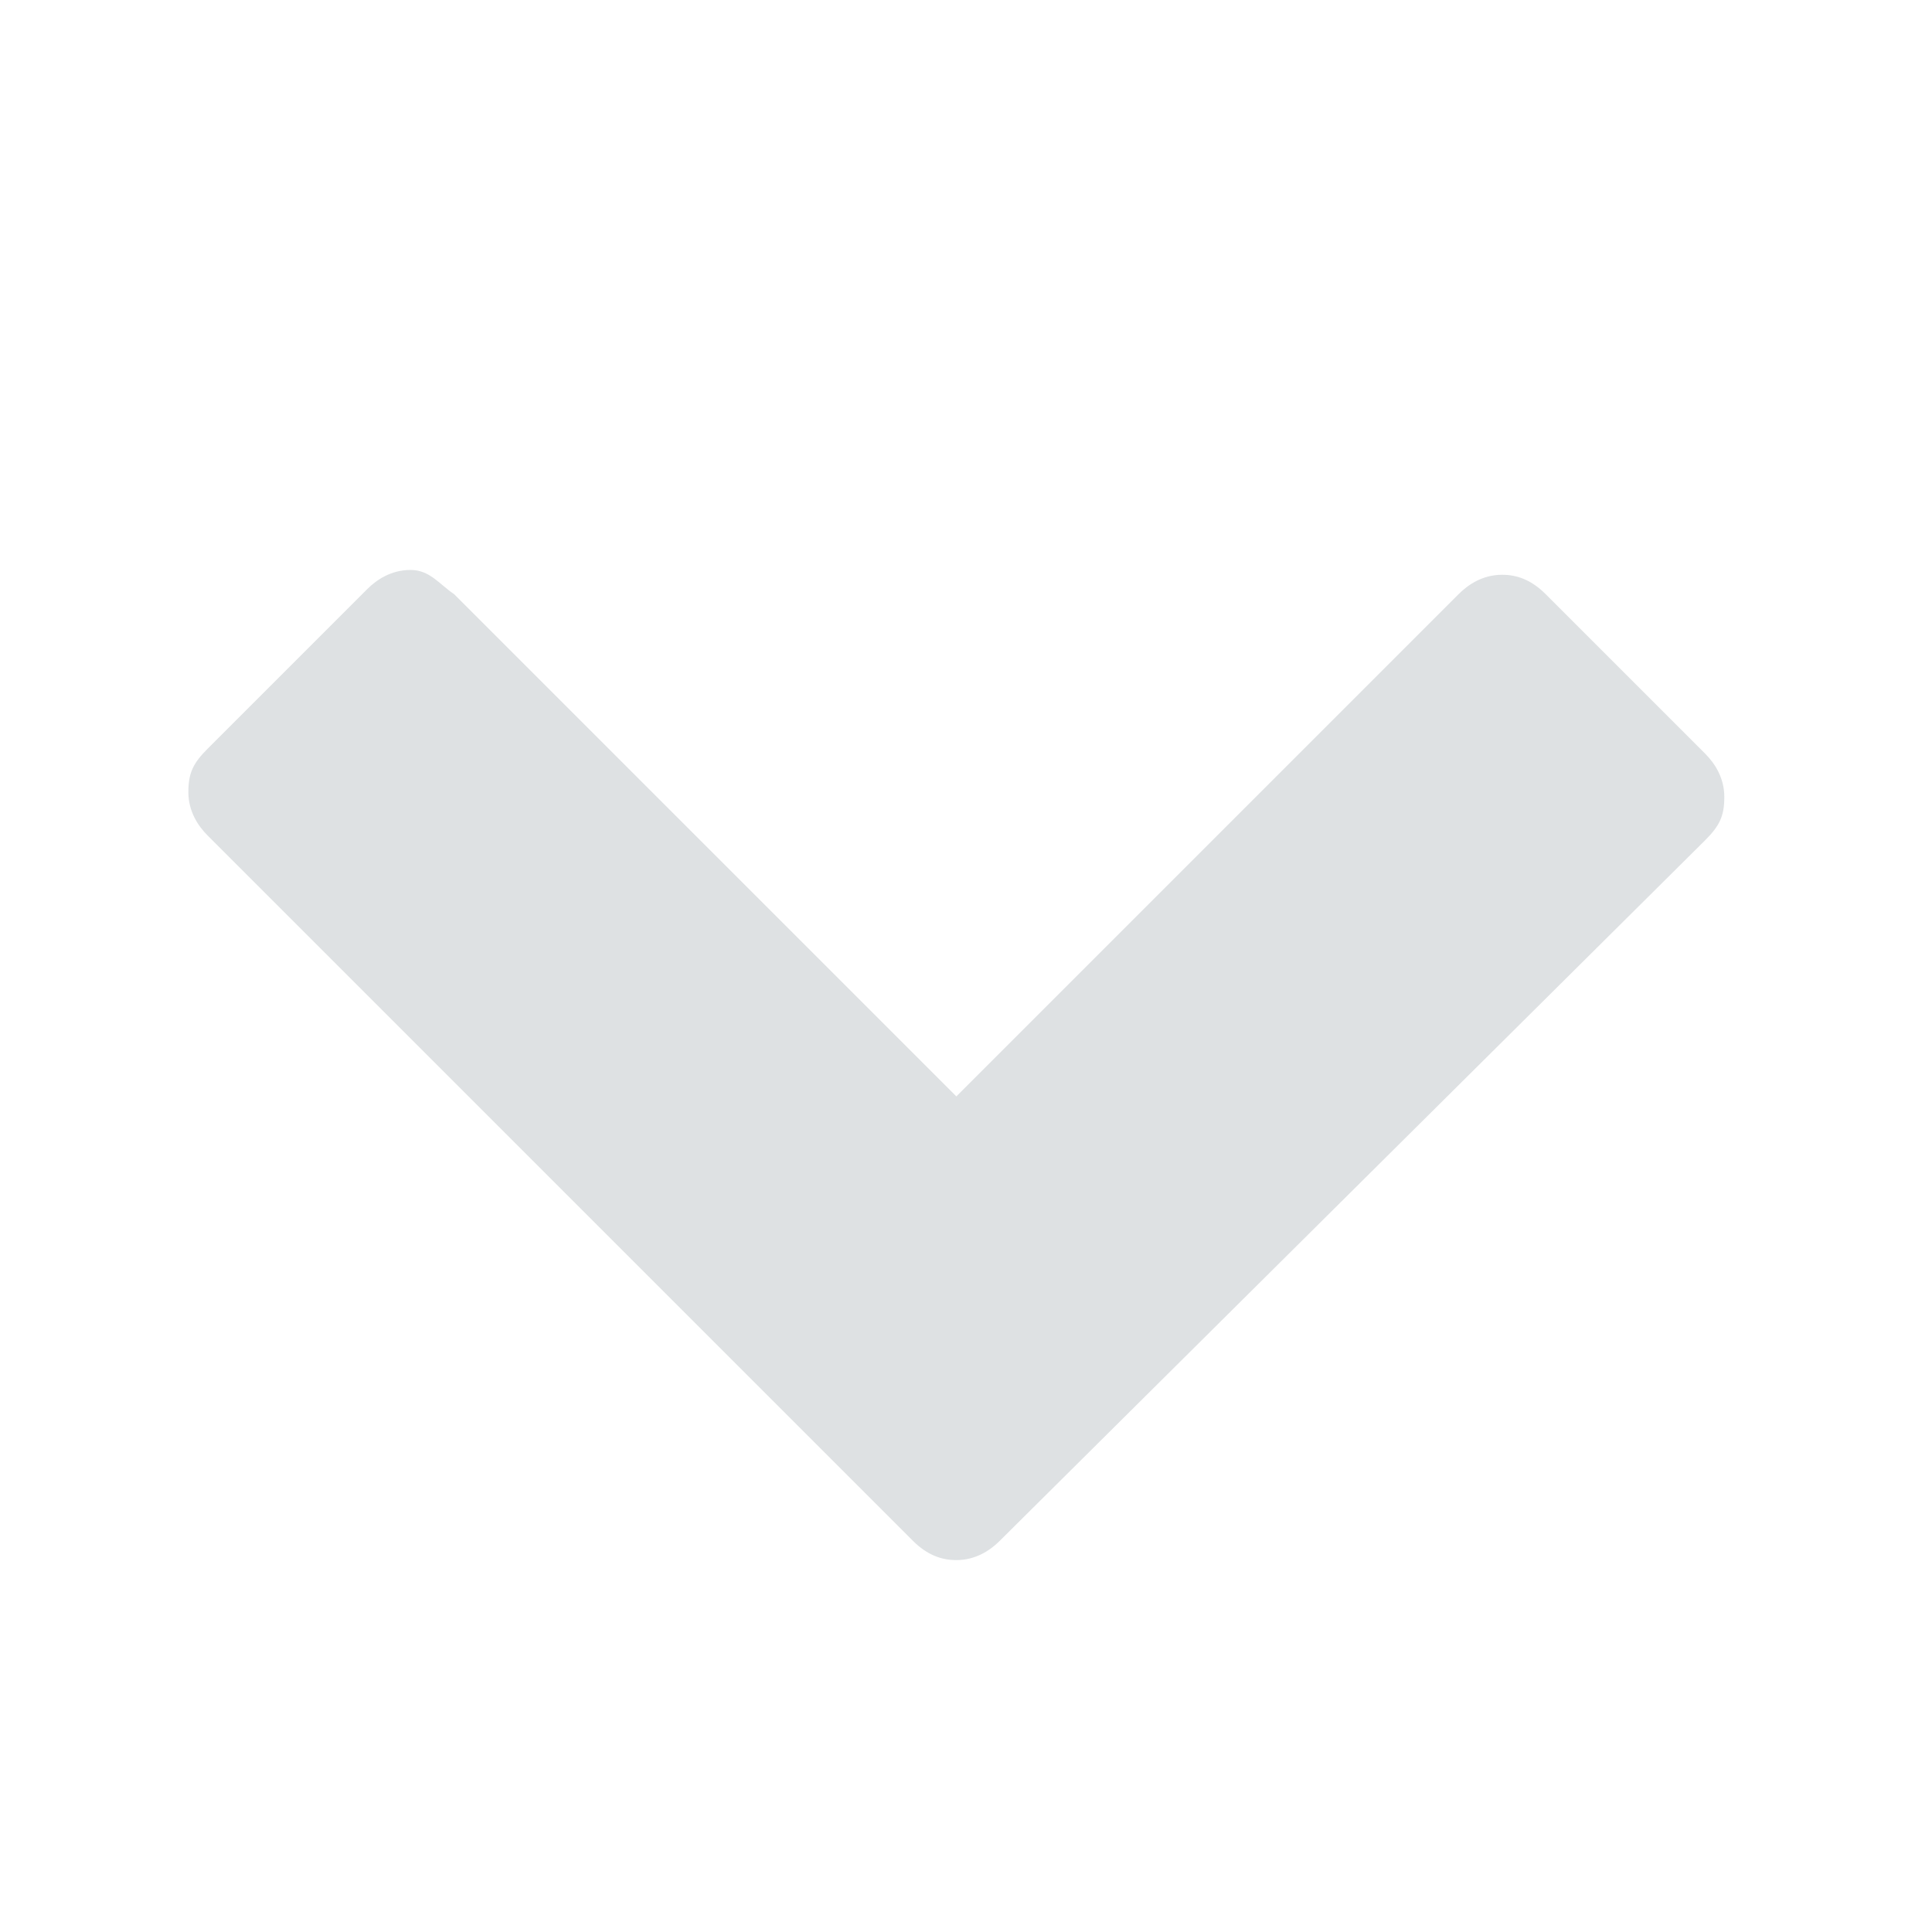 <svg version="1.0" xmlns="http://www.w3.org/2000/svg" width="40" height="40" preserveAspectRatio="none"><path fill="rgba(210,215,217,0.75)" d="m9.4 12.3 10.4 10.4 10.4-10.4c.2-.2.5-.4.9-.4.3 0 .6.1.9.4l3.3 3.3c.2.2.4.5.4.9s-.1.6-.4.9L20.7 31.9c-.2.2-.5.4-.9.4-.3 0-.6-.1-.9-.4L4.3 17.3c-.2-.2-.4-.5-.4-.9s.1-.6.4-.9l3.3-3.3c.2-.2.5-.4.9-.4s.6.3.9.5z"/></svg>